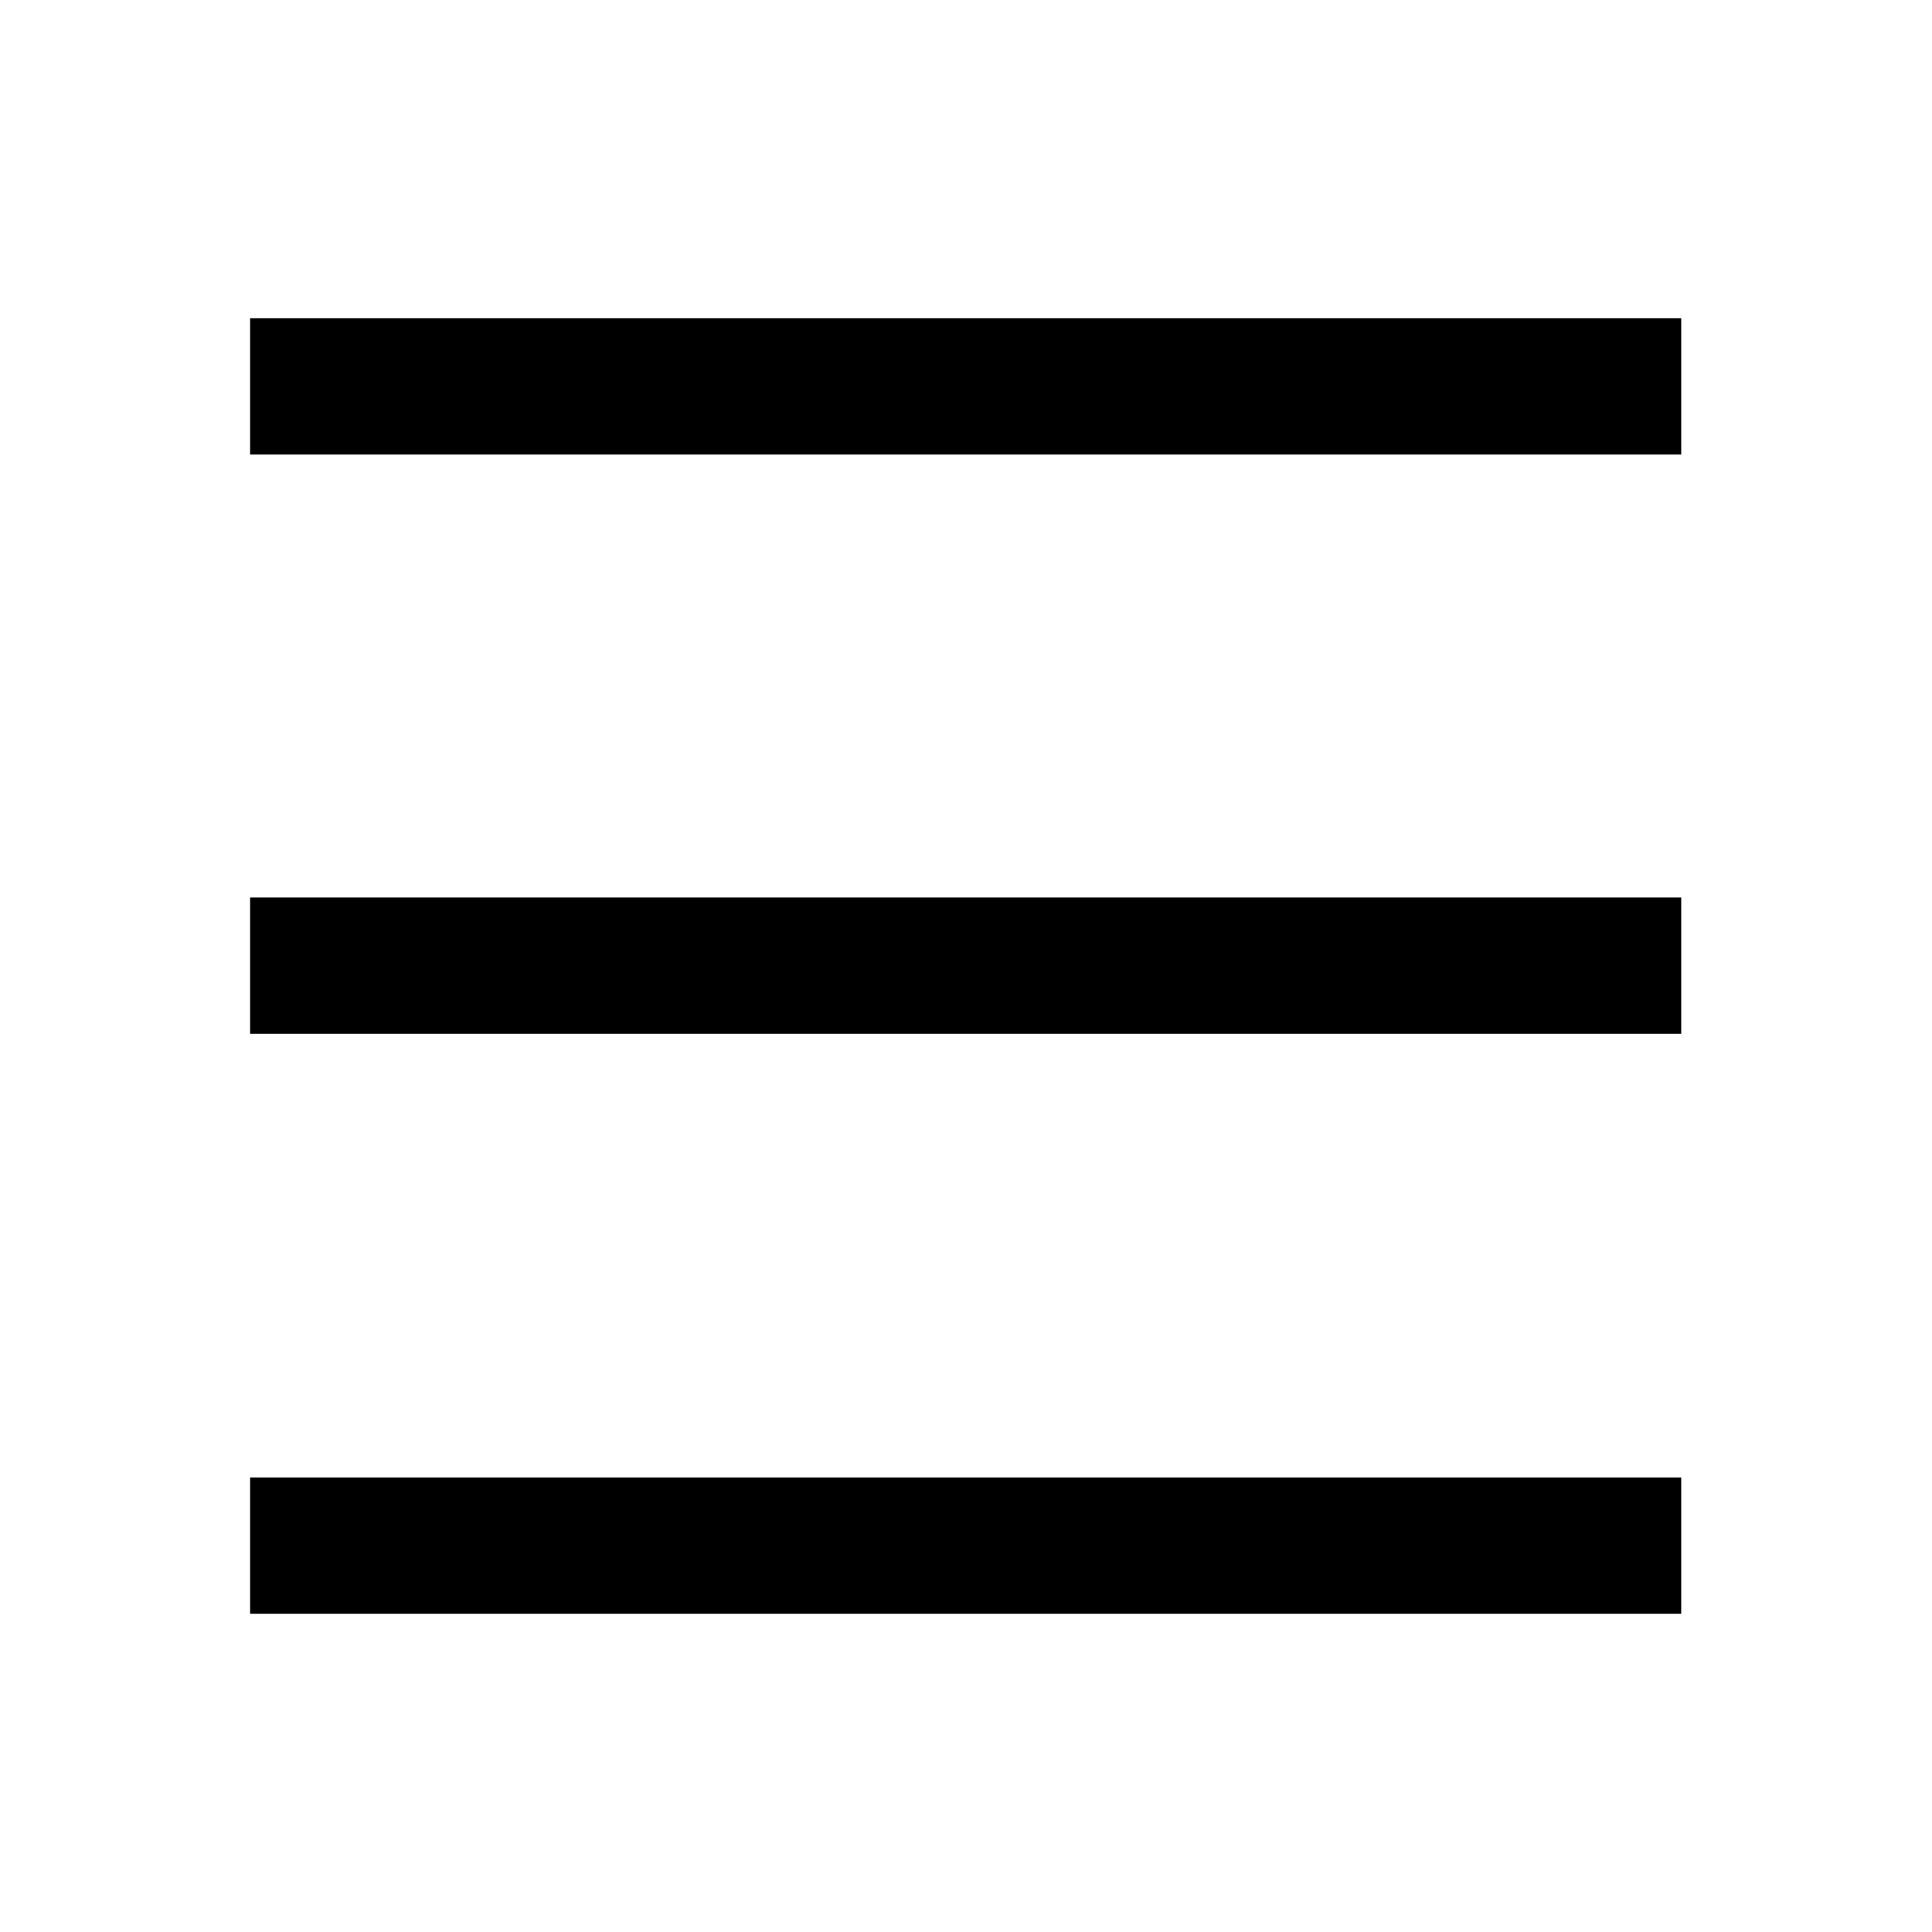 <?xml version="1.0" encoding="utf-8"?>
<!-- Generator: Adobe Illustrator 23.0.3, SVG Export Plug-In . SVG Version: 6.00 Build 0)  -->
<svg version="1.1" id="Layer_1" xmlns="http://www.w3.org/2000/svg" xmlns:xlink="http://www.w3.org/1999/xlink" x="0px" y="0px"
	 viewBox="0 0 28.35 28.35" style="enable-background:new 0 0 28.35 28.35;" xml:space="preserve">
<style type="text/css">
	.st0{fill:none;stroke:#000000;stroke-width:2;stroke-miterlimit:10;}
</style>
<g>
	<line class="st0" x1="3.67" y1="14.17" x2="24.67" y2="14.17"/>
</g>
<g>
	<line class="st0" x1="3.67" y1="5.67" x2="24.67" y2="5.67"/>
</g>
<g>
	<line class="st0" x1="3.67" y1="22.68" x2="24.67" y2="22.68"/>
</g>
</svg>
